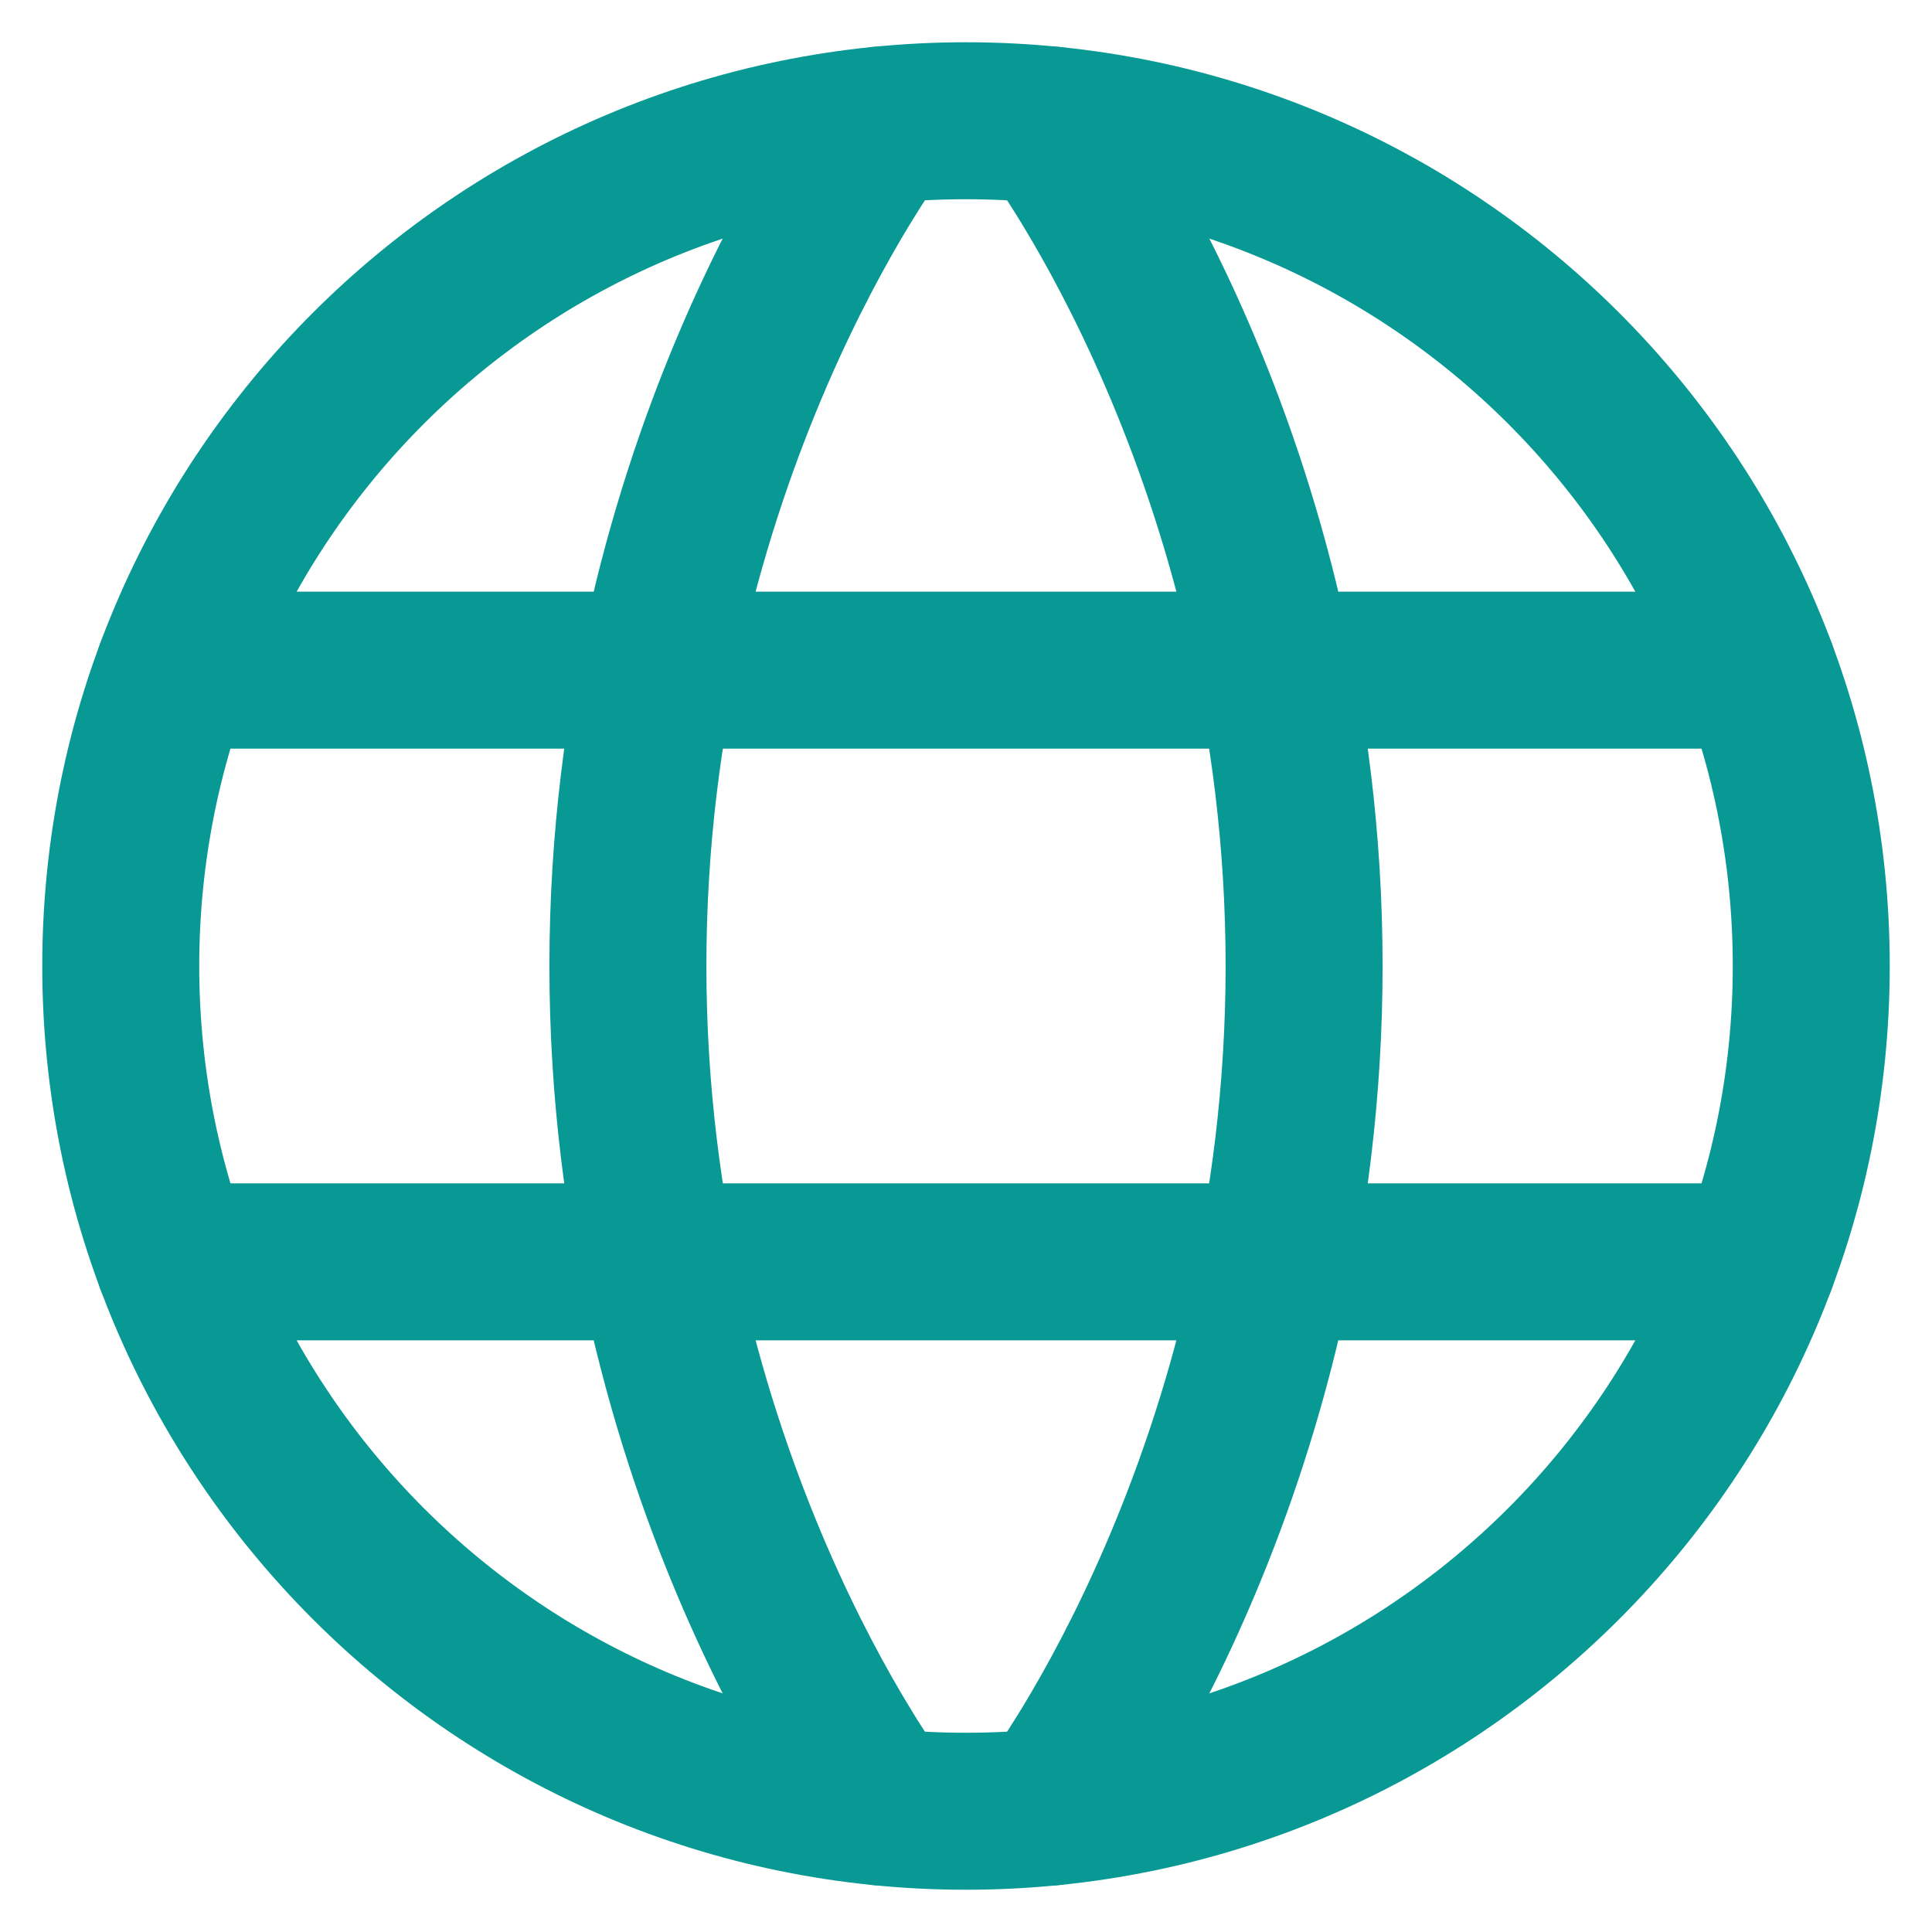 <svg width="16" height="16" viewBox="0 0 16 16" fill="none" xmlns="http://www.w3.org/2000/svg">
<path d="M1 8C1 11.866 4.134 15 8 15C11.866 15 15 11.866 15 8C15 4.134 11.866 1 8 1C4.134 1 1 4.134 1 8Z" stroke="#089995" stroke-width="1.3" stroke-linecap="round" stroke-linejoin="round"/>
<path d="M8.7 1.035C8.7 1.035 10.8 3.8 10.8 8C10.8 12.2 8.7 14.965 8.7 14.965M7.3 14.965C7.3 14.965 5.2 12.2 5.2 8C5.2 3.8 7.3 1.035 7.3 1.035M1.441 10.45H14.559M1.441 5.55H14.559" stroke="#089995" stroke-width="1.3" stroke-linecap="round" stroke-linejoin="round"/>
</svg>
